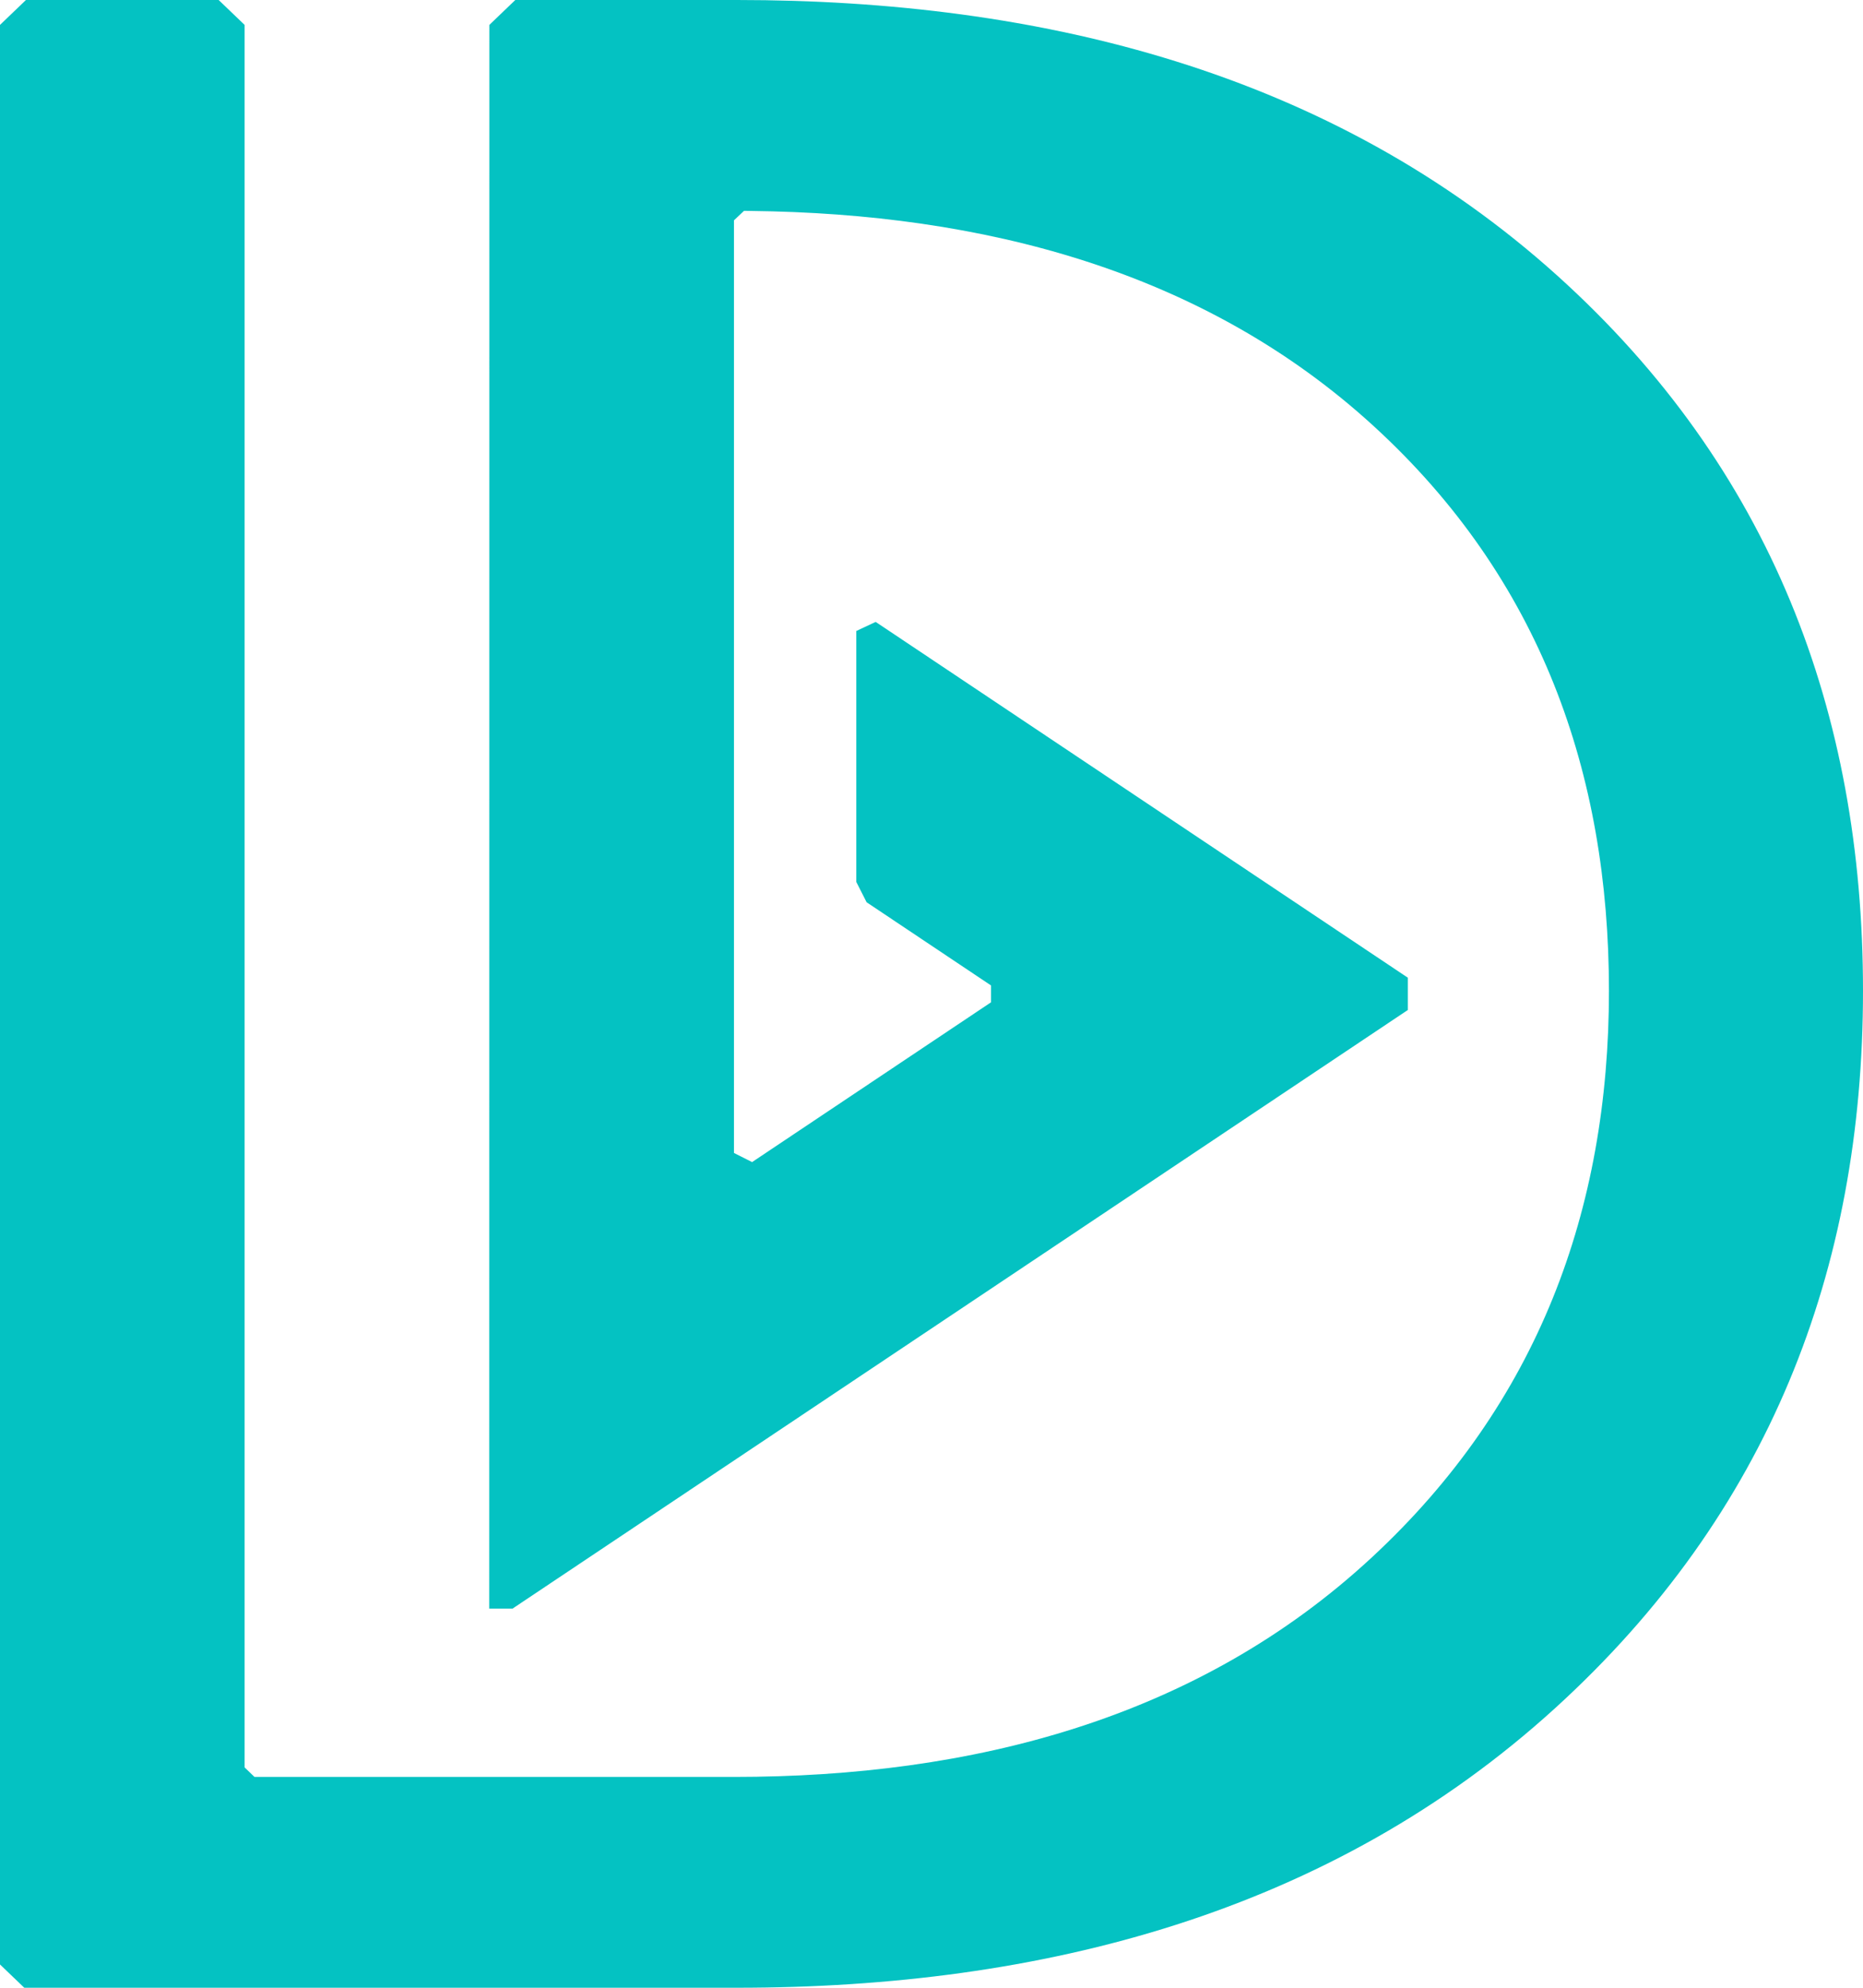 <svg width="30" height="32" viewBox="0 0 30 32" fill="none" xmlns="http://www.w3.org/2000/svg">
<path fill-rule="evenodd" clip-rule="evenodd" d="M3.521 0H0.418L0 0.401V31.625L0.391 32H11.87C16.777 32 21.422 30.797 25.051 27.491C28.478 24.368 30 20.451 30 15.951C30 11.468 28.517 7.537 25.076 4.436C21.439 1.16 16.756 0 11.87 0H8.298L7.88 0.401L7.878 25.896H8.254L22.671 16.259V15.74L14.101 10.012L13.789 10.158V14.198L13.955 14.525L15.958 15.864V16.136L12.111 18.708L11.819 18.561V3.547L11.981 3.394L12.094 3.396C15.809 3.438 19.376 4.347 22.122 6.861C24.802 9.314 25.909 12.443 25.909 15.951C25.909 19.477 24.765 22.59 22.096 25.067C19.287 27.675 15.647 28.606 11.819 28.606H4.098L3.939 28.453V28.345V0.401L3.521 0Z" fill="#04C2C2"/>
</svg>
